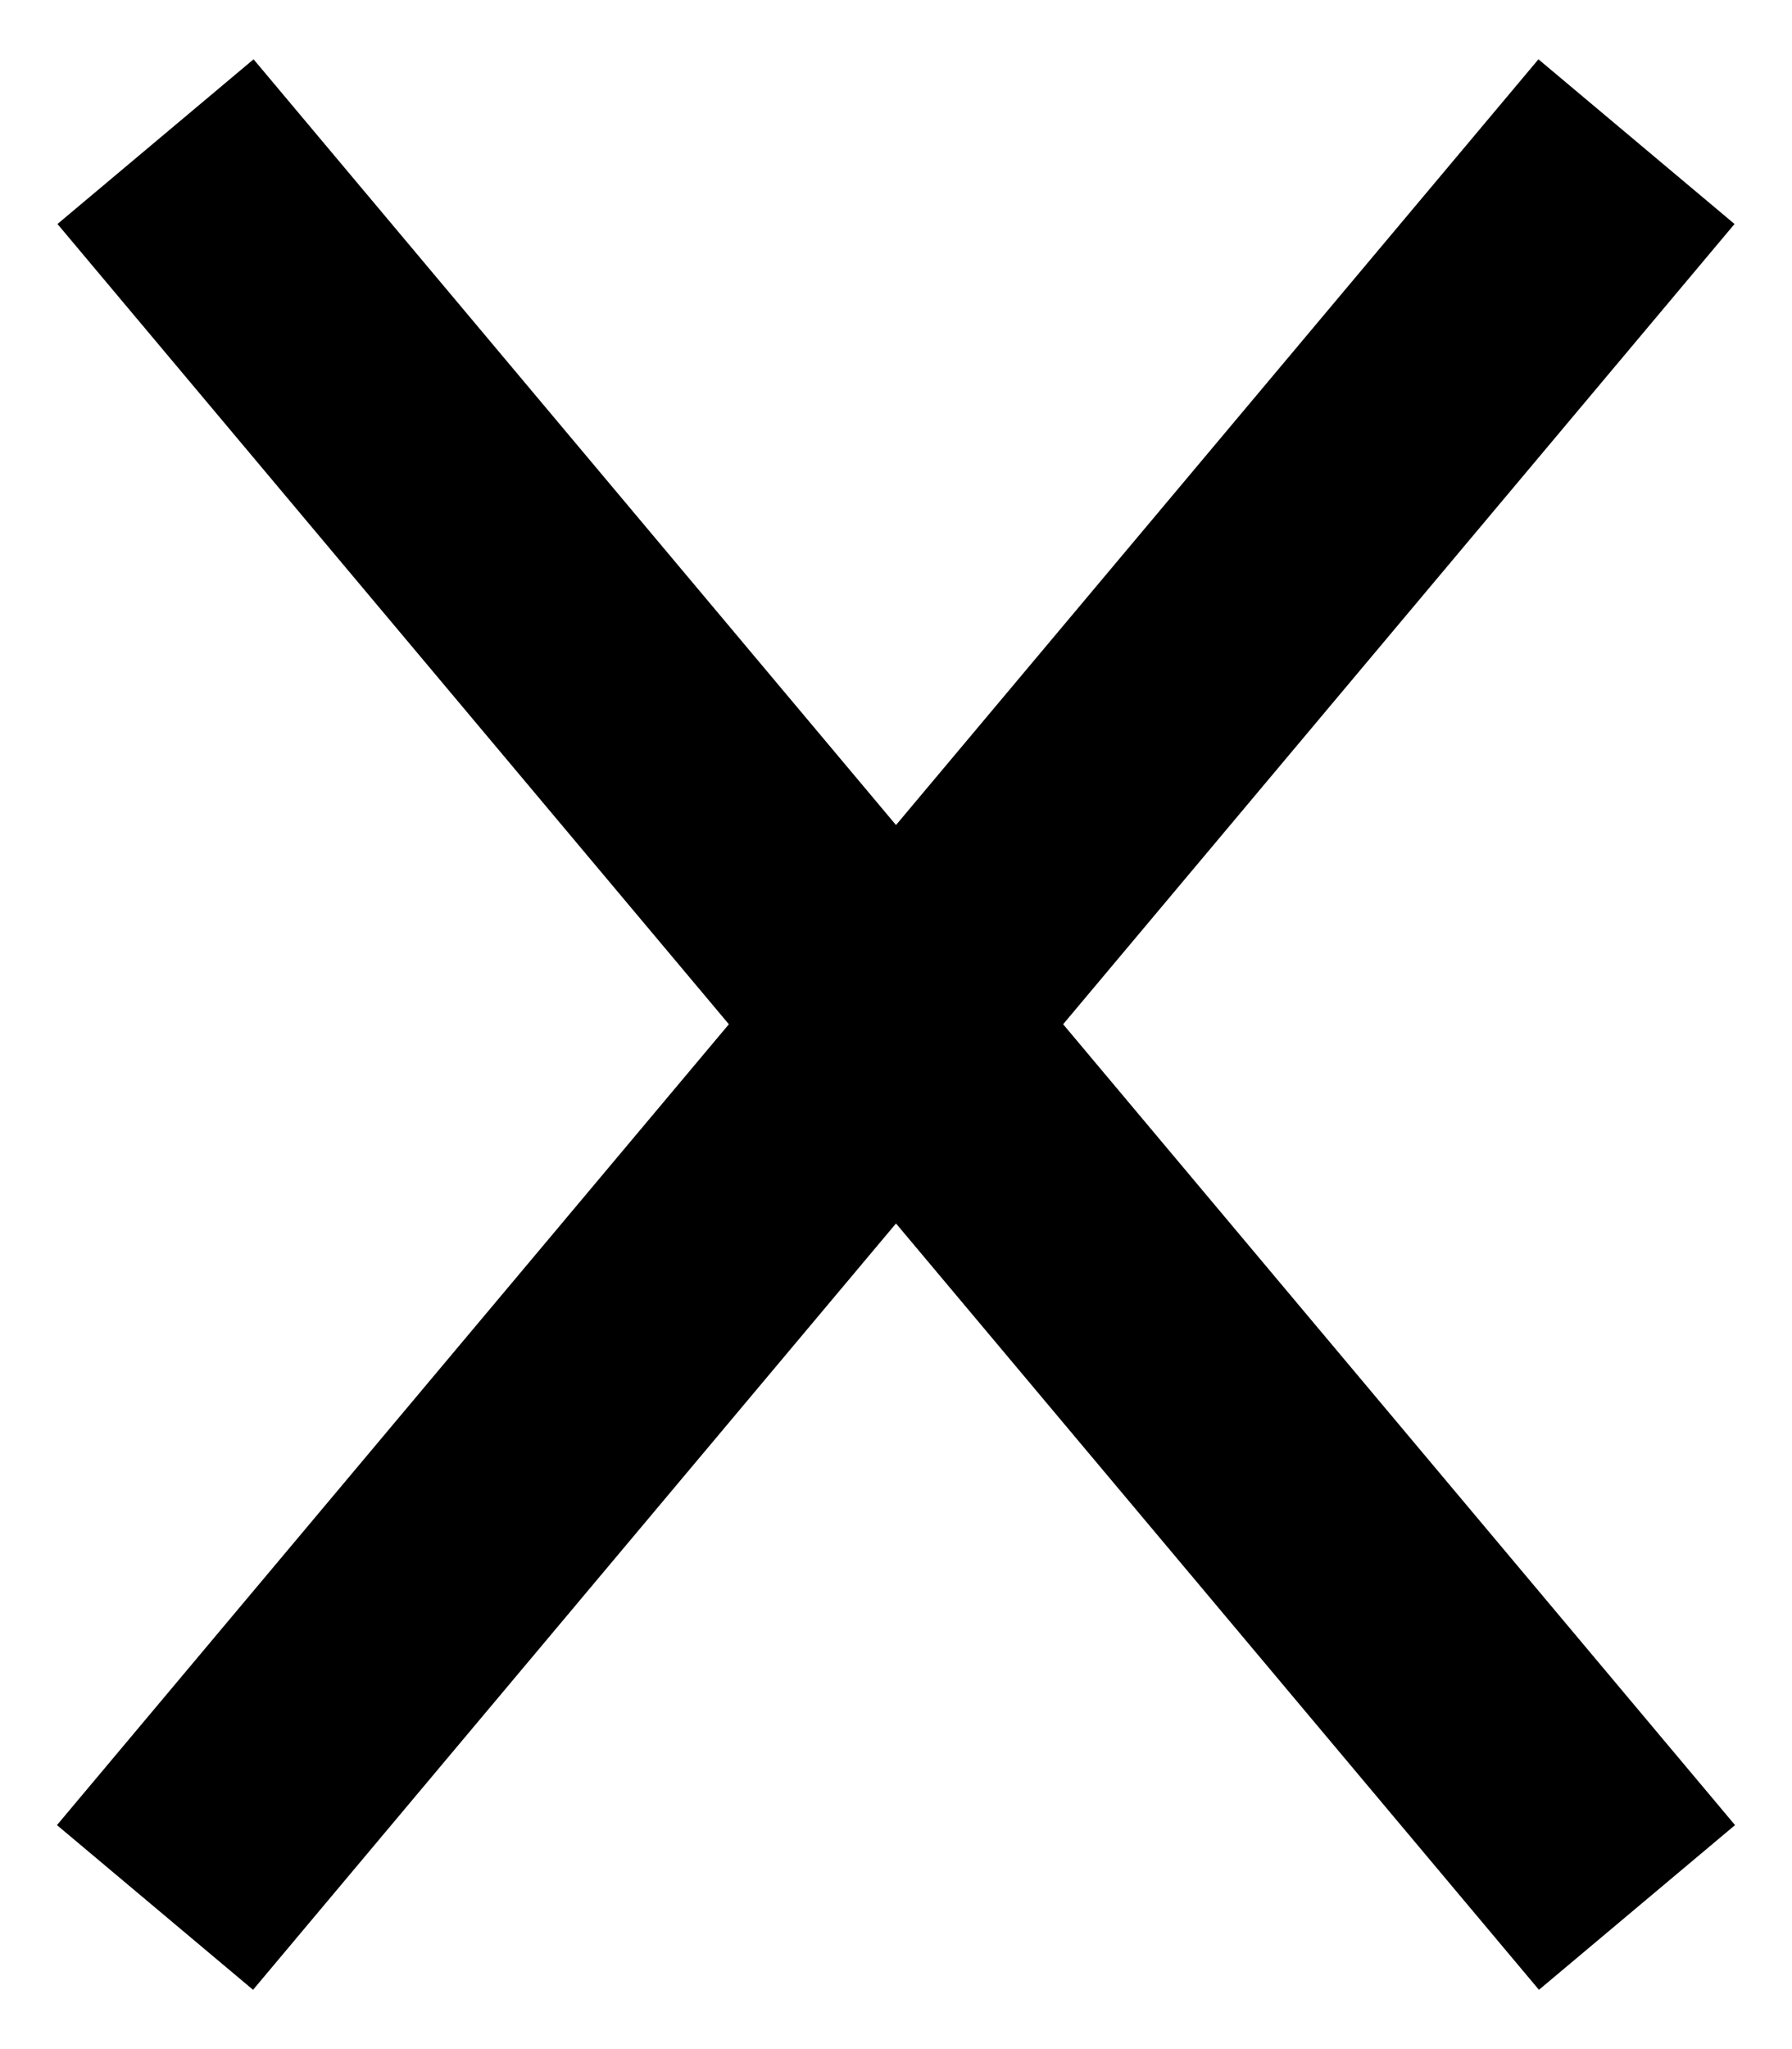 <svg height="16" viewBox="0 0 14 16" width="14" xmlns="http://www.w3.org/2000/svg"><g><path d="m0 0h18v2h-18z" transform="matrix(.643 .766 -.766 .643 1.981 .463)"/><path d="m0 0h18v2h-18z" transform="matrix(-.643 .766 .766 .643 12.019 .463)"/></g></svg>